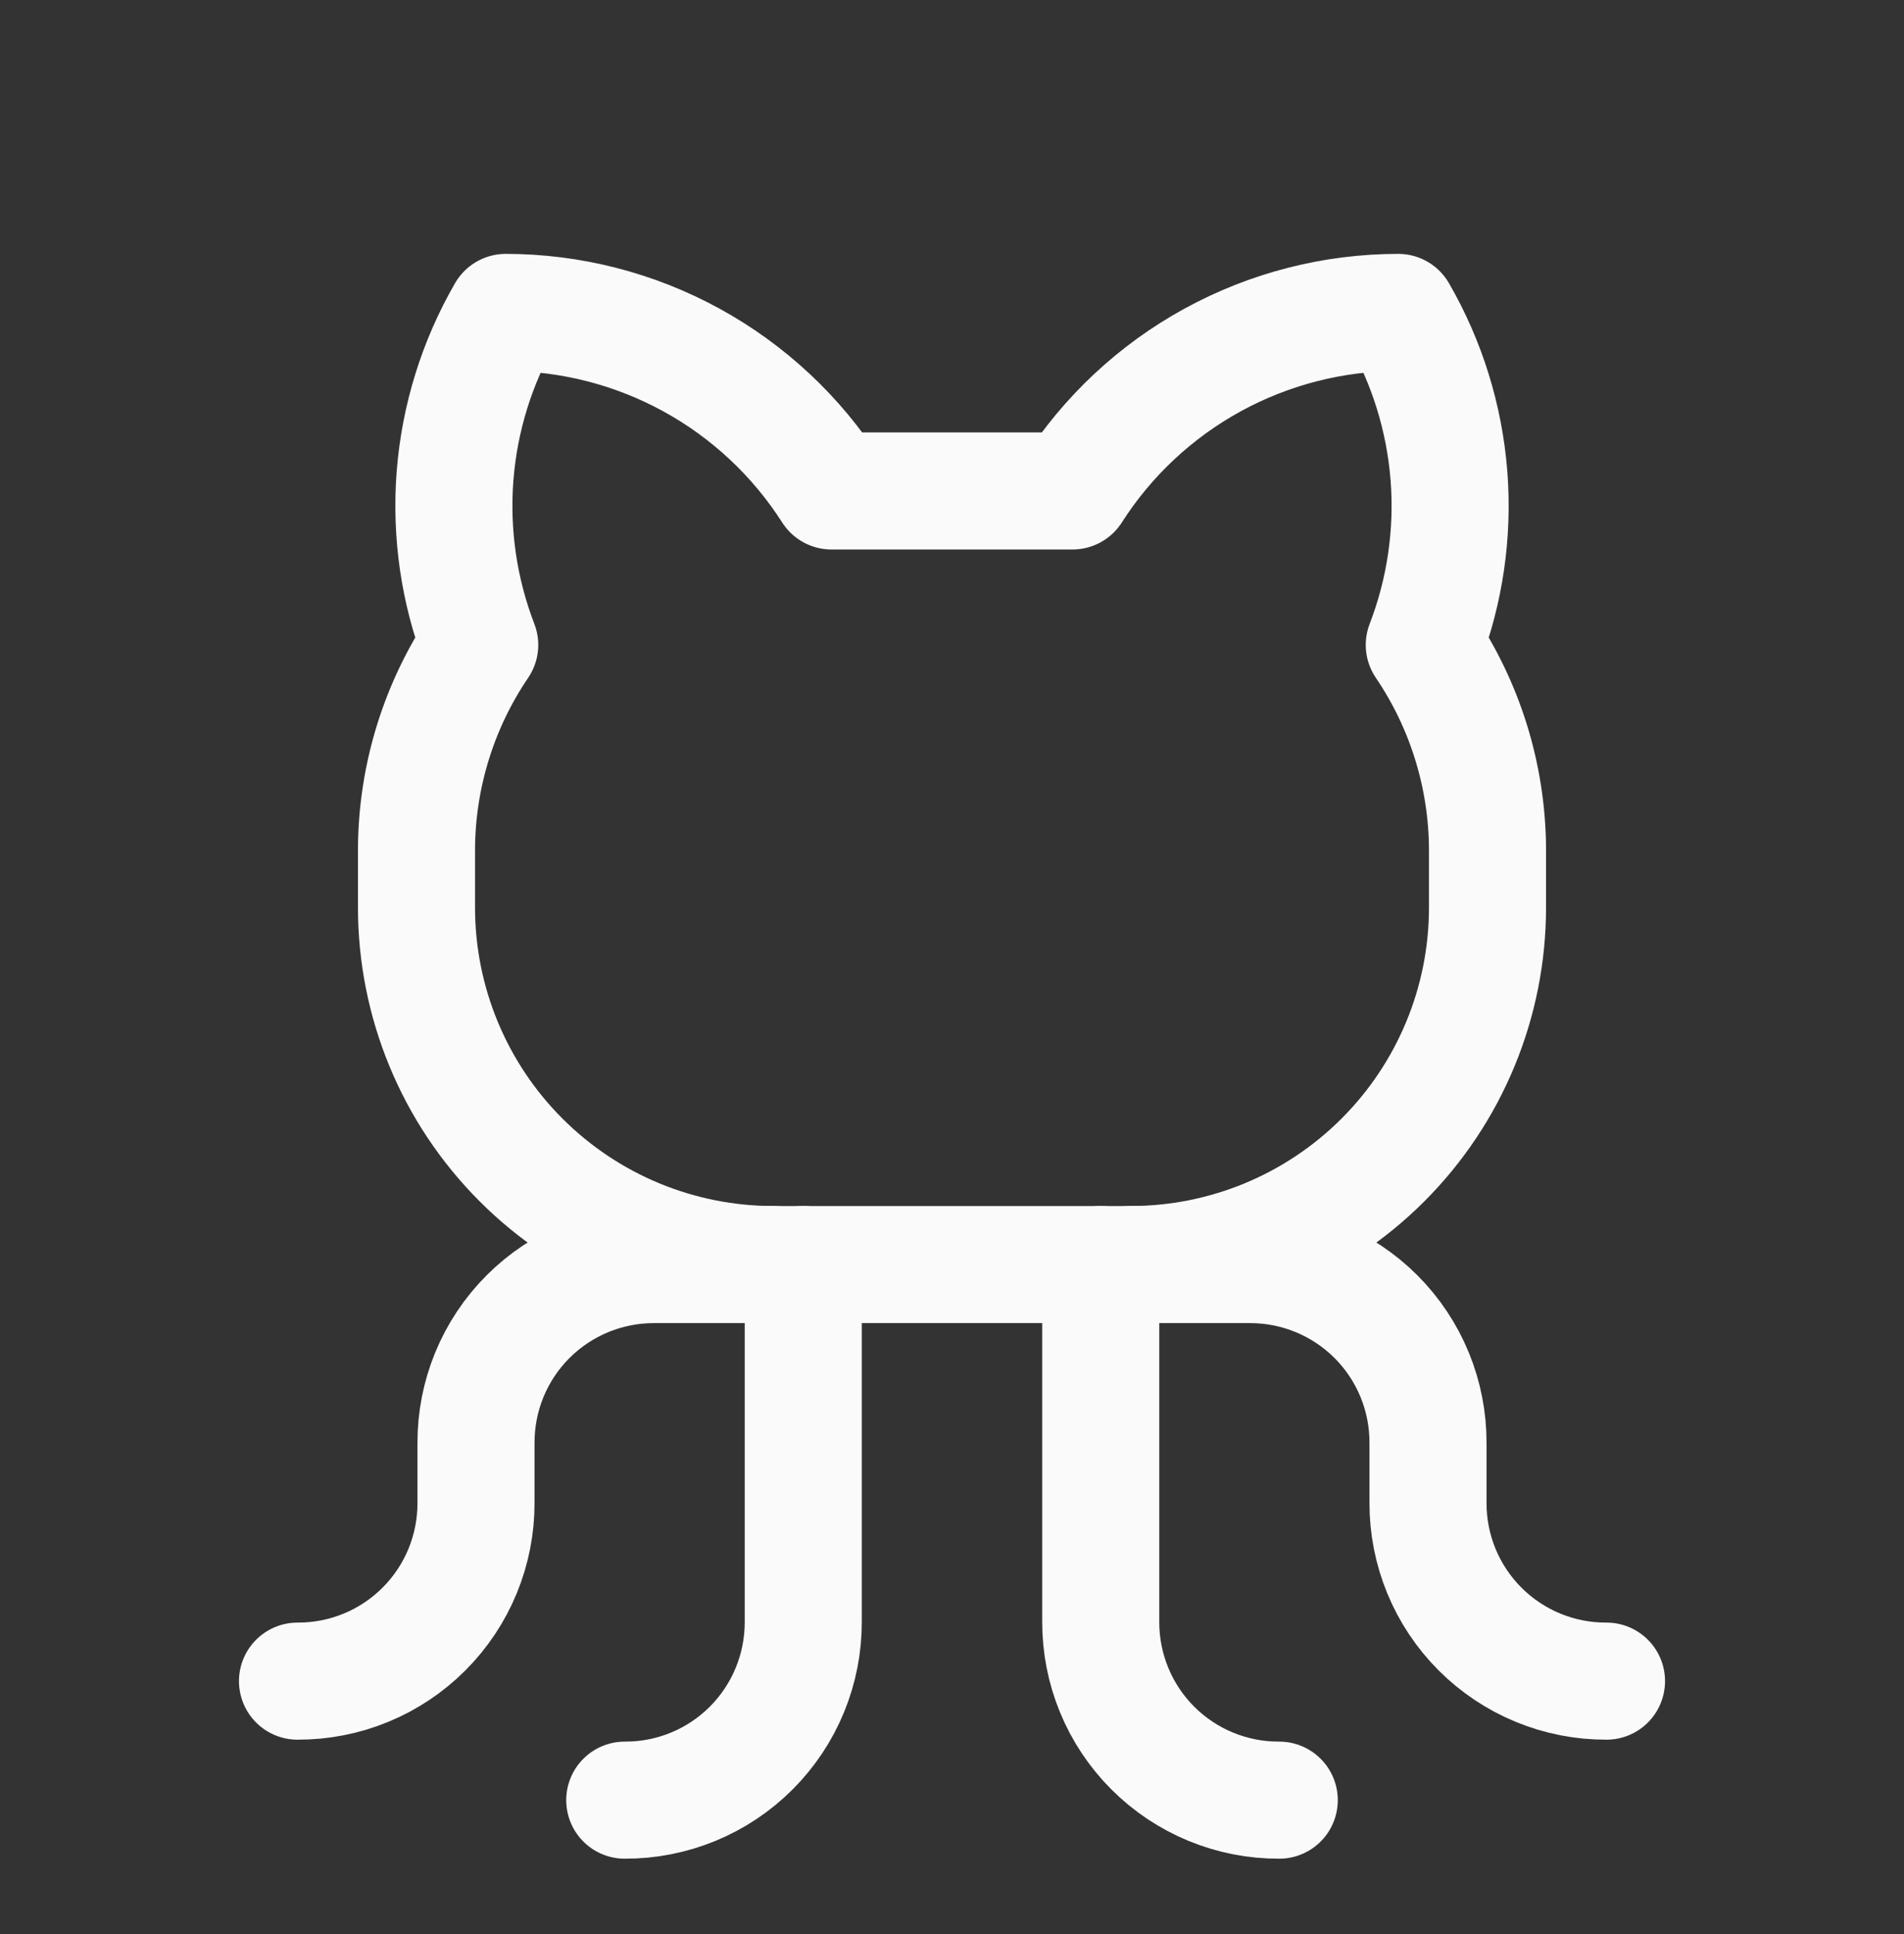 <svg width="64" height="65" viewBox="0 0 64 65" fill="none" xmlns="http://www.w3.org/2000/svg">
<rect x="0" y="0" width="64" height="65" fill="#333333" stroke="none"/>
<path d="M21 60.5C21.789 60.503 22.571 60.35 23.3 60.05C24.029 59.75 24.692 59.308 25.25 58.75C25.808 58.192 26.25 57.529 26.55 56.8C26.85 56.071 27.003 55.289 27 54.5V42.5" stroke="#FAFAFA" stroke-width="3.935" stroke-linecap="round" stroke-linejoin="round"/>
<path d="M43 60.5C42.211 60.503 41.429 60.35 40.7 60.05C39.971 59.75 39.308 59.308 38.75 58.75C38.192 58.192 37.75 57.529 37.45 56.8C37.15 56.071 36.997 55.289 37 54.5V42.5" stroke="#FAFAFA" stroke-width="3.935" stroke-linecap="round" stroke-linejoin="round"/>
<path d="M38 42.5H42C42.789 42.497 43.571 42.65 44.3 42.95C45.029 43.25 45.692 43.692 46.25 44.25C46.808 44.808 47.25 45.471 47.55 46.2C47.85 46.929 48.003 47.711 48 48.5V50.5C47.997 51.289 48.15 52.071 48.45 52.8C48.75 53.529 49.192 54.192 49.75 54.75C50.308 55.308 50.971 55.75 51.7 56.05C52.429 56.35 53.211 56.503 54 56.5" stroke="#FAFAFA" stroke-width="3.935" stroke-linecap="round" stroke-linejoin="round"/>
<path d="M26 42.5H22C21.211 42.497 20.429 42.65 19.7 42.95C18.971 43.25 18.308 43.692 17.75 44.25C17.192 44.808 16.75 45.471 16.45 46.2C16.15 46.929 15.997 47.711 16 48.5V50.5C16.003 51.289 15.85 52.071 15.55 52.8C15.25 53.529 14.808 54.192 14.25 54.75C13.692 55.308 13.03 55.75 12.3 56.05C11.571 56.35 10.789 56.503 10 56.5" stroke="#FAFAFA" stroke-width="3.935" stroke-linecap="round" stroke-linejoin="round"/>
<path d="M27.95 16.5C26.775 14.661 25.156 13.148 23.242 12.099C21.329 11.051 19.182 10.501 17 10.5C16.03 12.179 15.448 14.055 15.296 15.988C15.145 17.922 15.428 19.865 16.125 21.675C14.758 23.69 14.019 26.065 14 28.5V30.5C14 33.683 15.264 36.735 17.515 38.985C19.765 41.236 22.817 42.5 26 42.5H38C41.183 42.5 44.235 41.236 46.485 38.985C48.736 36.735 50 33.683 50 30.5V28.5C49.981 26.065 49.242 23.69 47.875 21.675C48.572 19.865 48.855 17.922 48.704 15.988C48.552 14.055 47.97 12.179 47 10.5C44.818 10.501 42.671 11.051 40.758 12.099C38.844 13.148 37.225 14.661 36.05 16.5H27.95Z" stroke="#FAFAFA" stroke-width="3.935" stroke-linecap="round" stroke-linejoin="round"/>
</svg>
